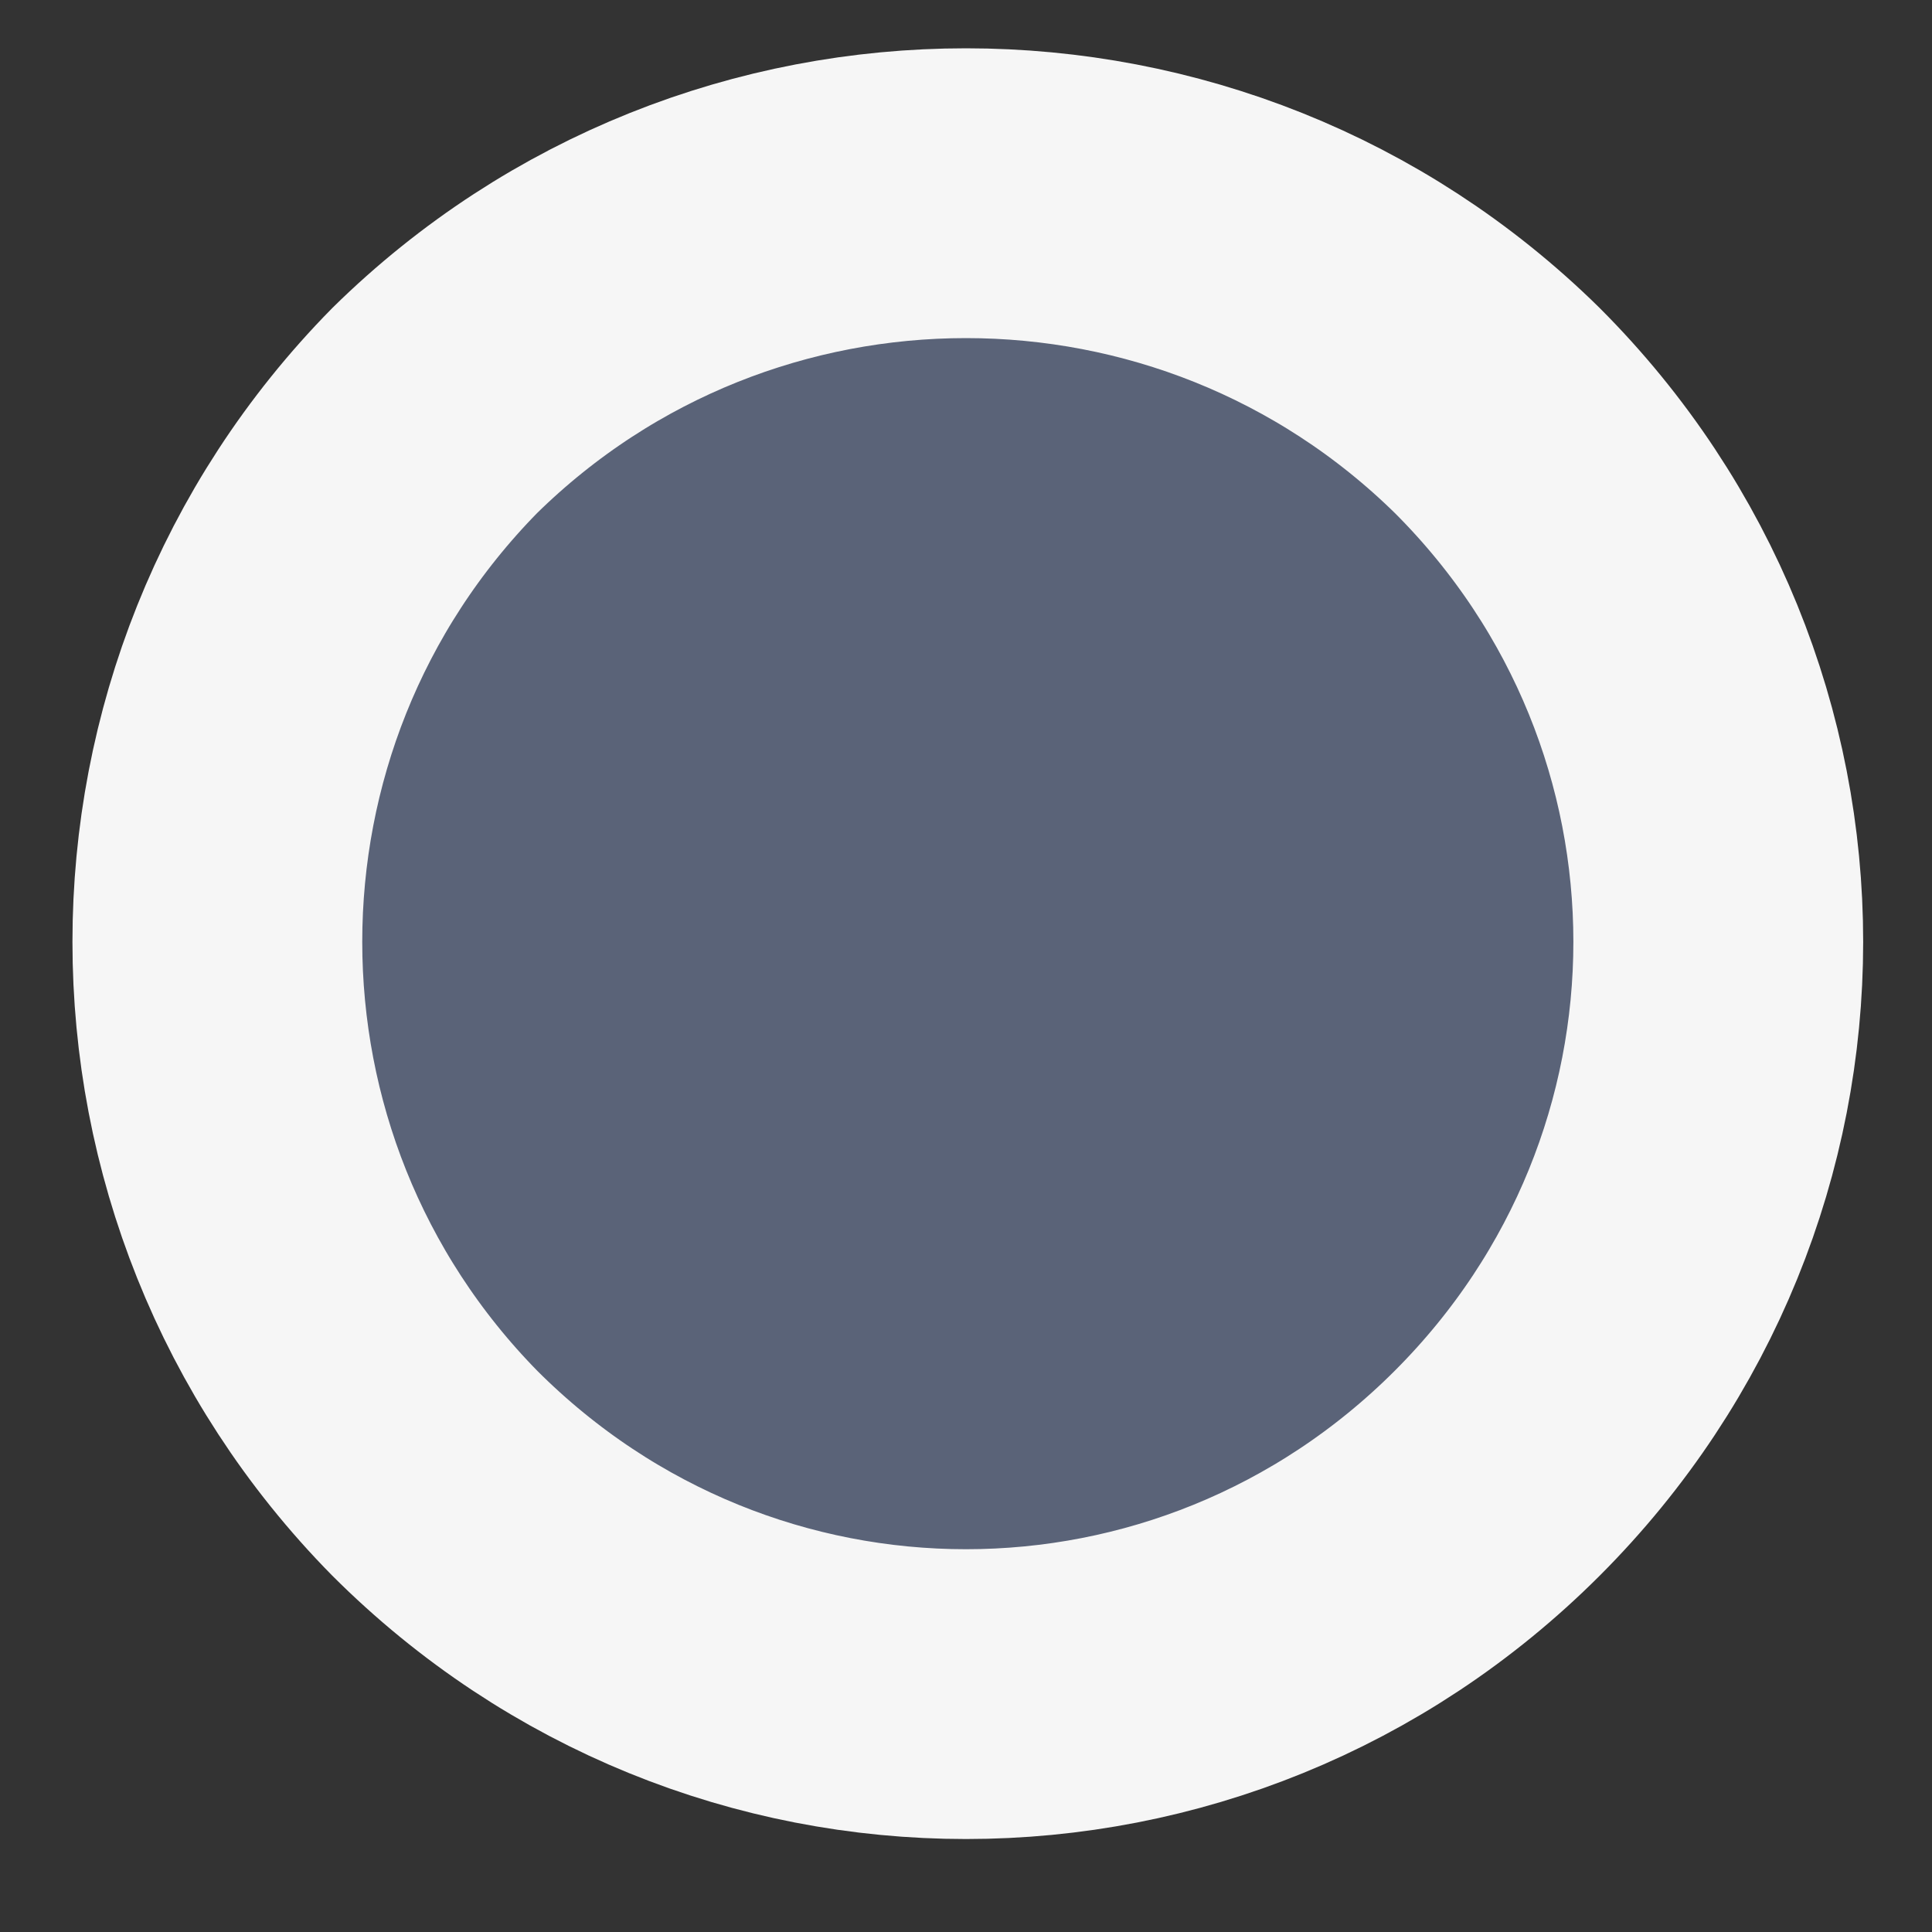 <?xml version="1.0" encoding="UTF-8" standalone="no"?><svg xmlns="http://www.w3.org/2000/svg" xmlns:xlink="http://www.w3.org/1999/xlink" clip-rule="evenodd" stroke-miterlimit="10" viewBox="0 0 40 40"><rect x="0" y="0" width="40" height="40" fill="#333333" stroke="none"/><desc>SVG generated by Keynote</desc><defs></defs><g transform="matrix(1.00, 0.00, -0.00, -1.00, 0.0, 40.0)"><path d="M 31.0 31.4 C 37.0 25.4 37.0 15.5 31.0 9.5 C 24.9 3.4 15.1 3.4 9.0 9.5 C 3.0 15.5 3.0 25.4 9.0 31.4 C 15.1 37.5 24.9 37.5 31.0 31.4 Z M 31.0 31.4 " fill="#5A6378"></path><path d="M 26.5 4.5 C 32.6 10.6 32.6 20.4 26.5 26.5 C 20.4 32.6 10.6 32.6 4.5 26.5 C -1.5 20.4 -1.5 10.6 4.5 4.5 C 10.6 -1.5 20.4 -1.5 26.5 4.5 Z M 26.5 4.5 " fill="none" stroke="#F6F6F6" stroke-width="6.00" transform="matrix(1.00, 0.00, 0.00, -1.00, 4.5, 36.0)"></path></g></svg>